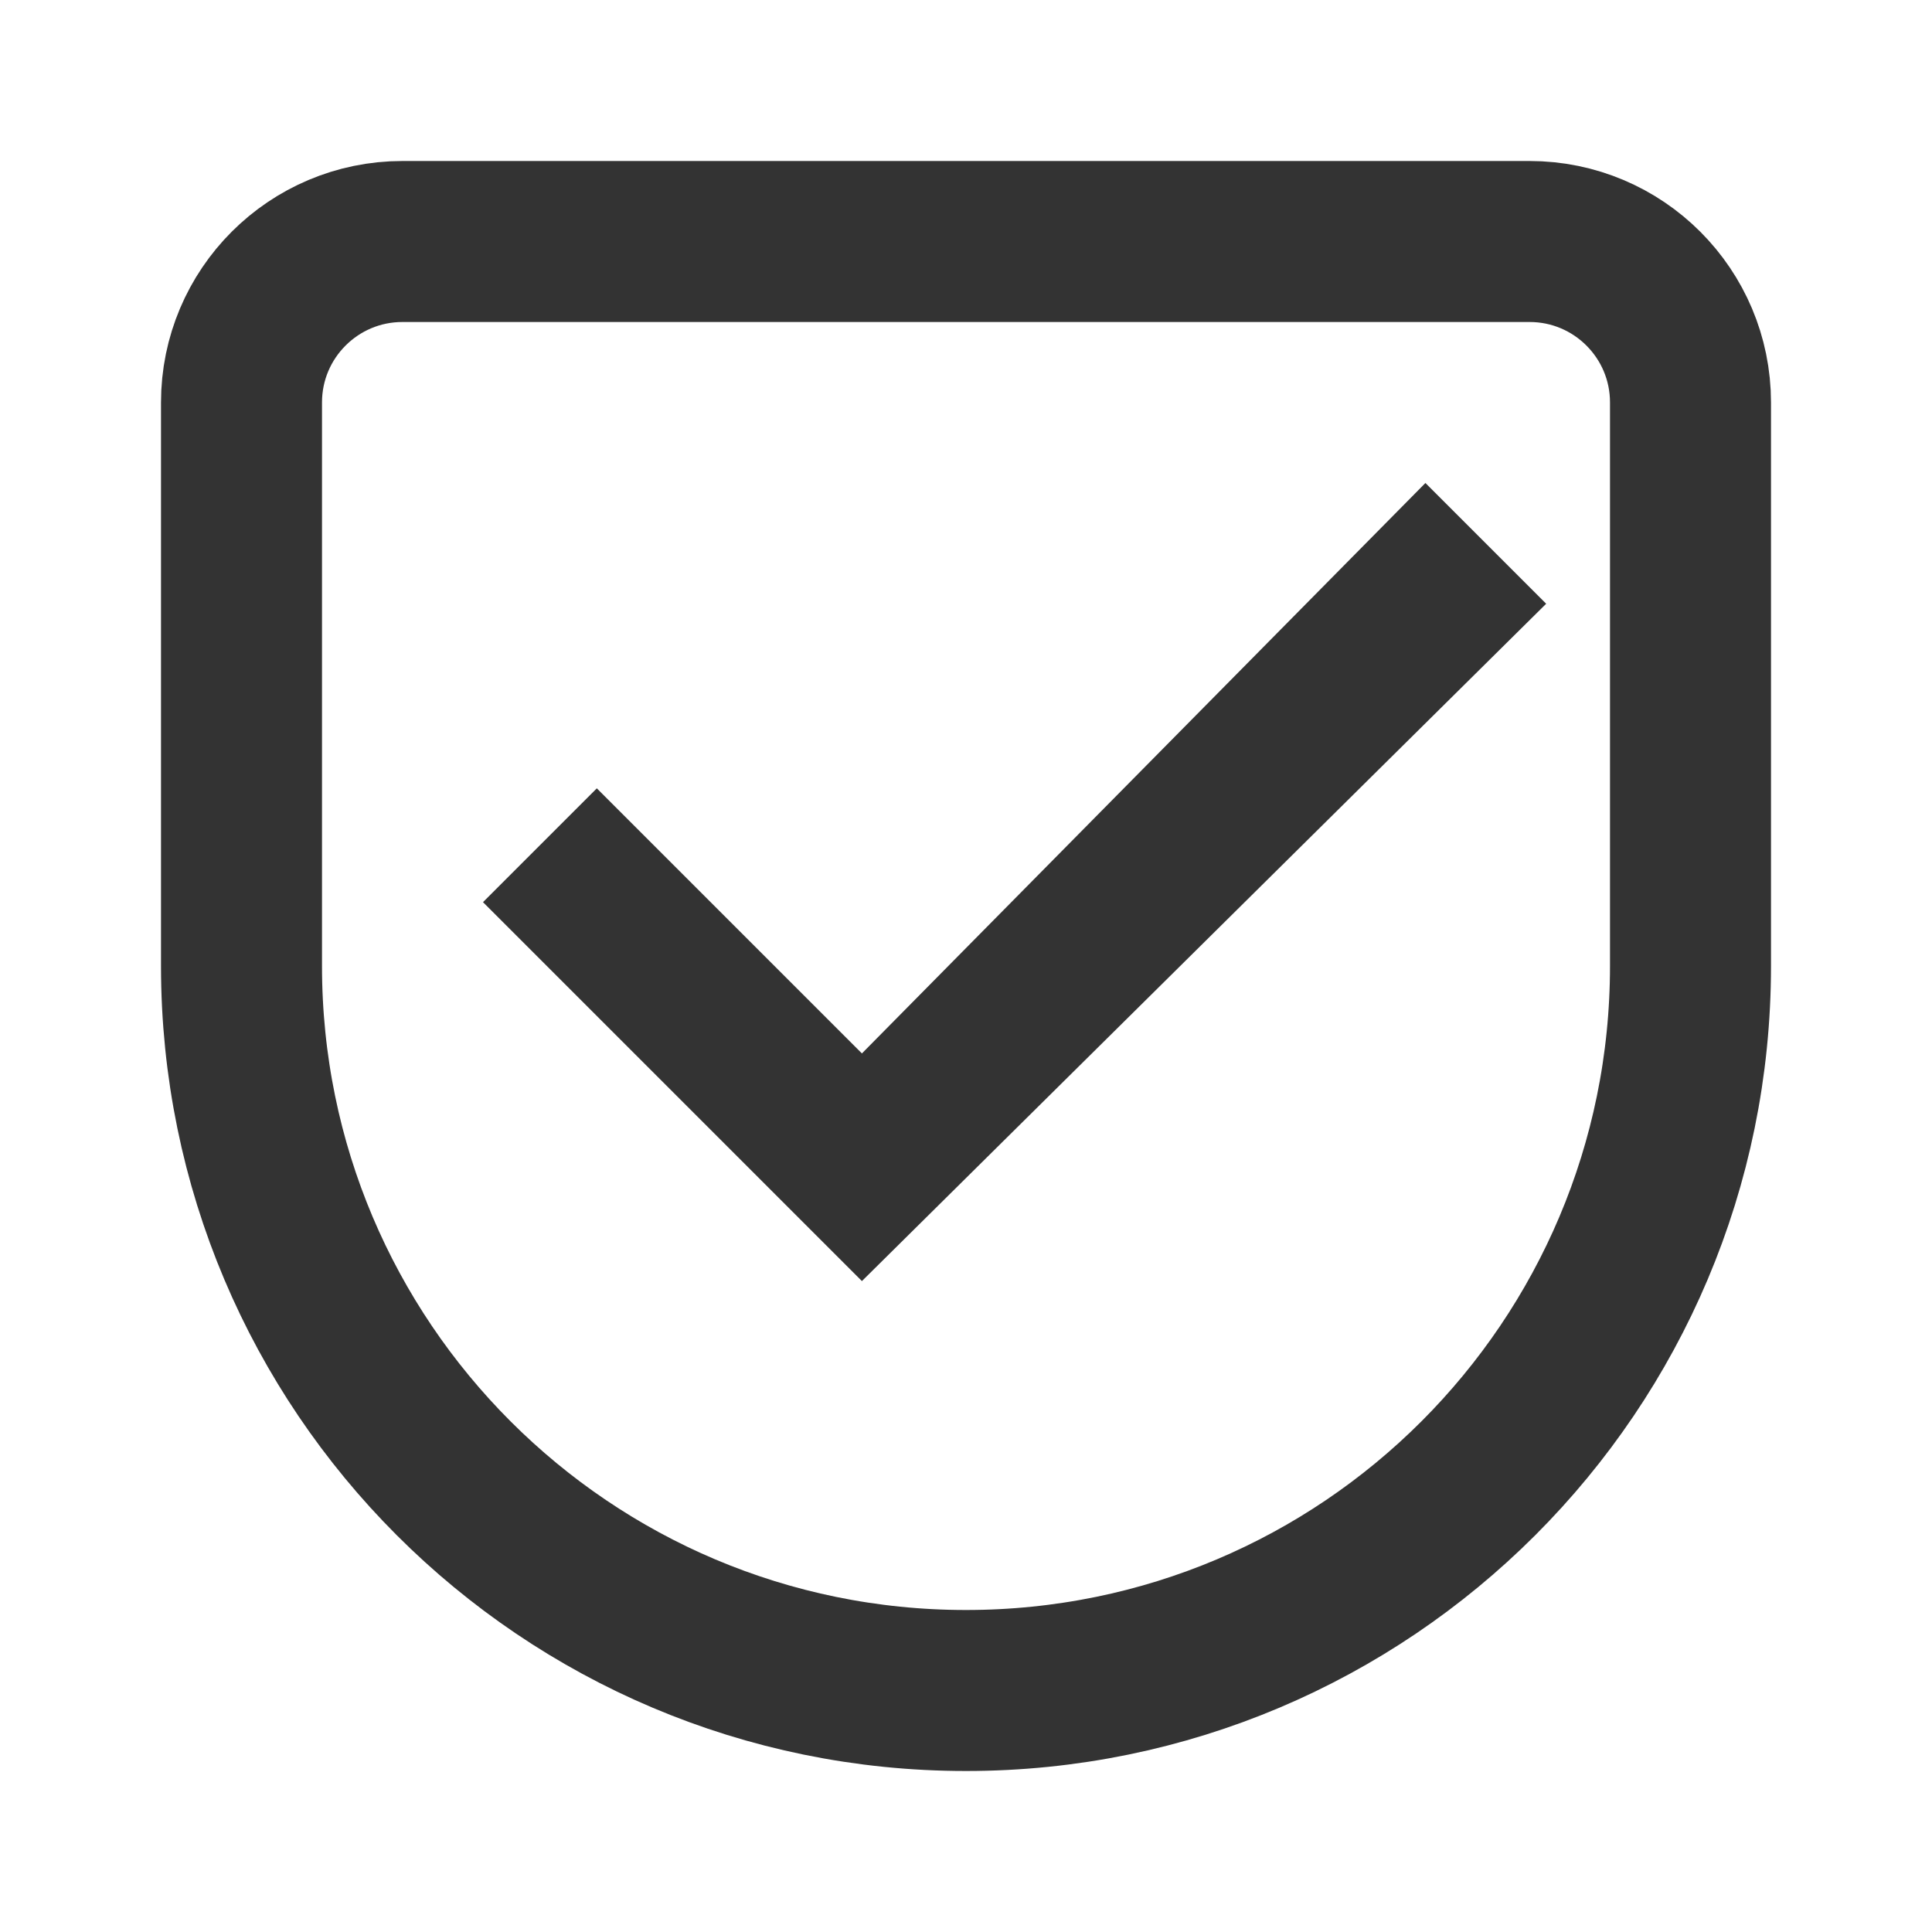 <svg width="24" height="24" viewBox="0 0 24 24" fill="none" xmlns="http://www.w3.org/2000/svg">
<path d="M5 3C3.895 3 3 3.895 3 5V12C3 16.971 7.029 21 12 21C16.971 21 21 16.971 21 12V5C21 3.895 20.105 3 19 3H5Z" stroke="#333333" stroke-width="2"/>
<path d="M17.707 6L10.707 13.086L7.414 9.793L6 11.207L10.707 15.914L19.207 7.5L17.707 6Z" fill="#333333"/>
</svg>
